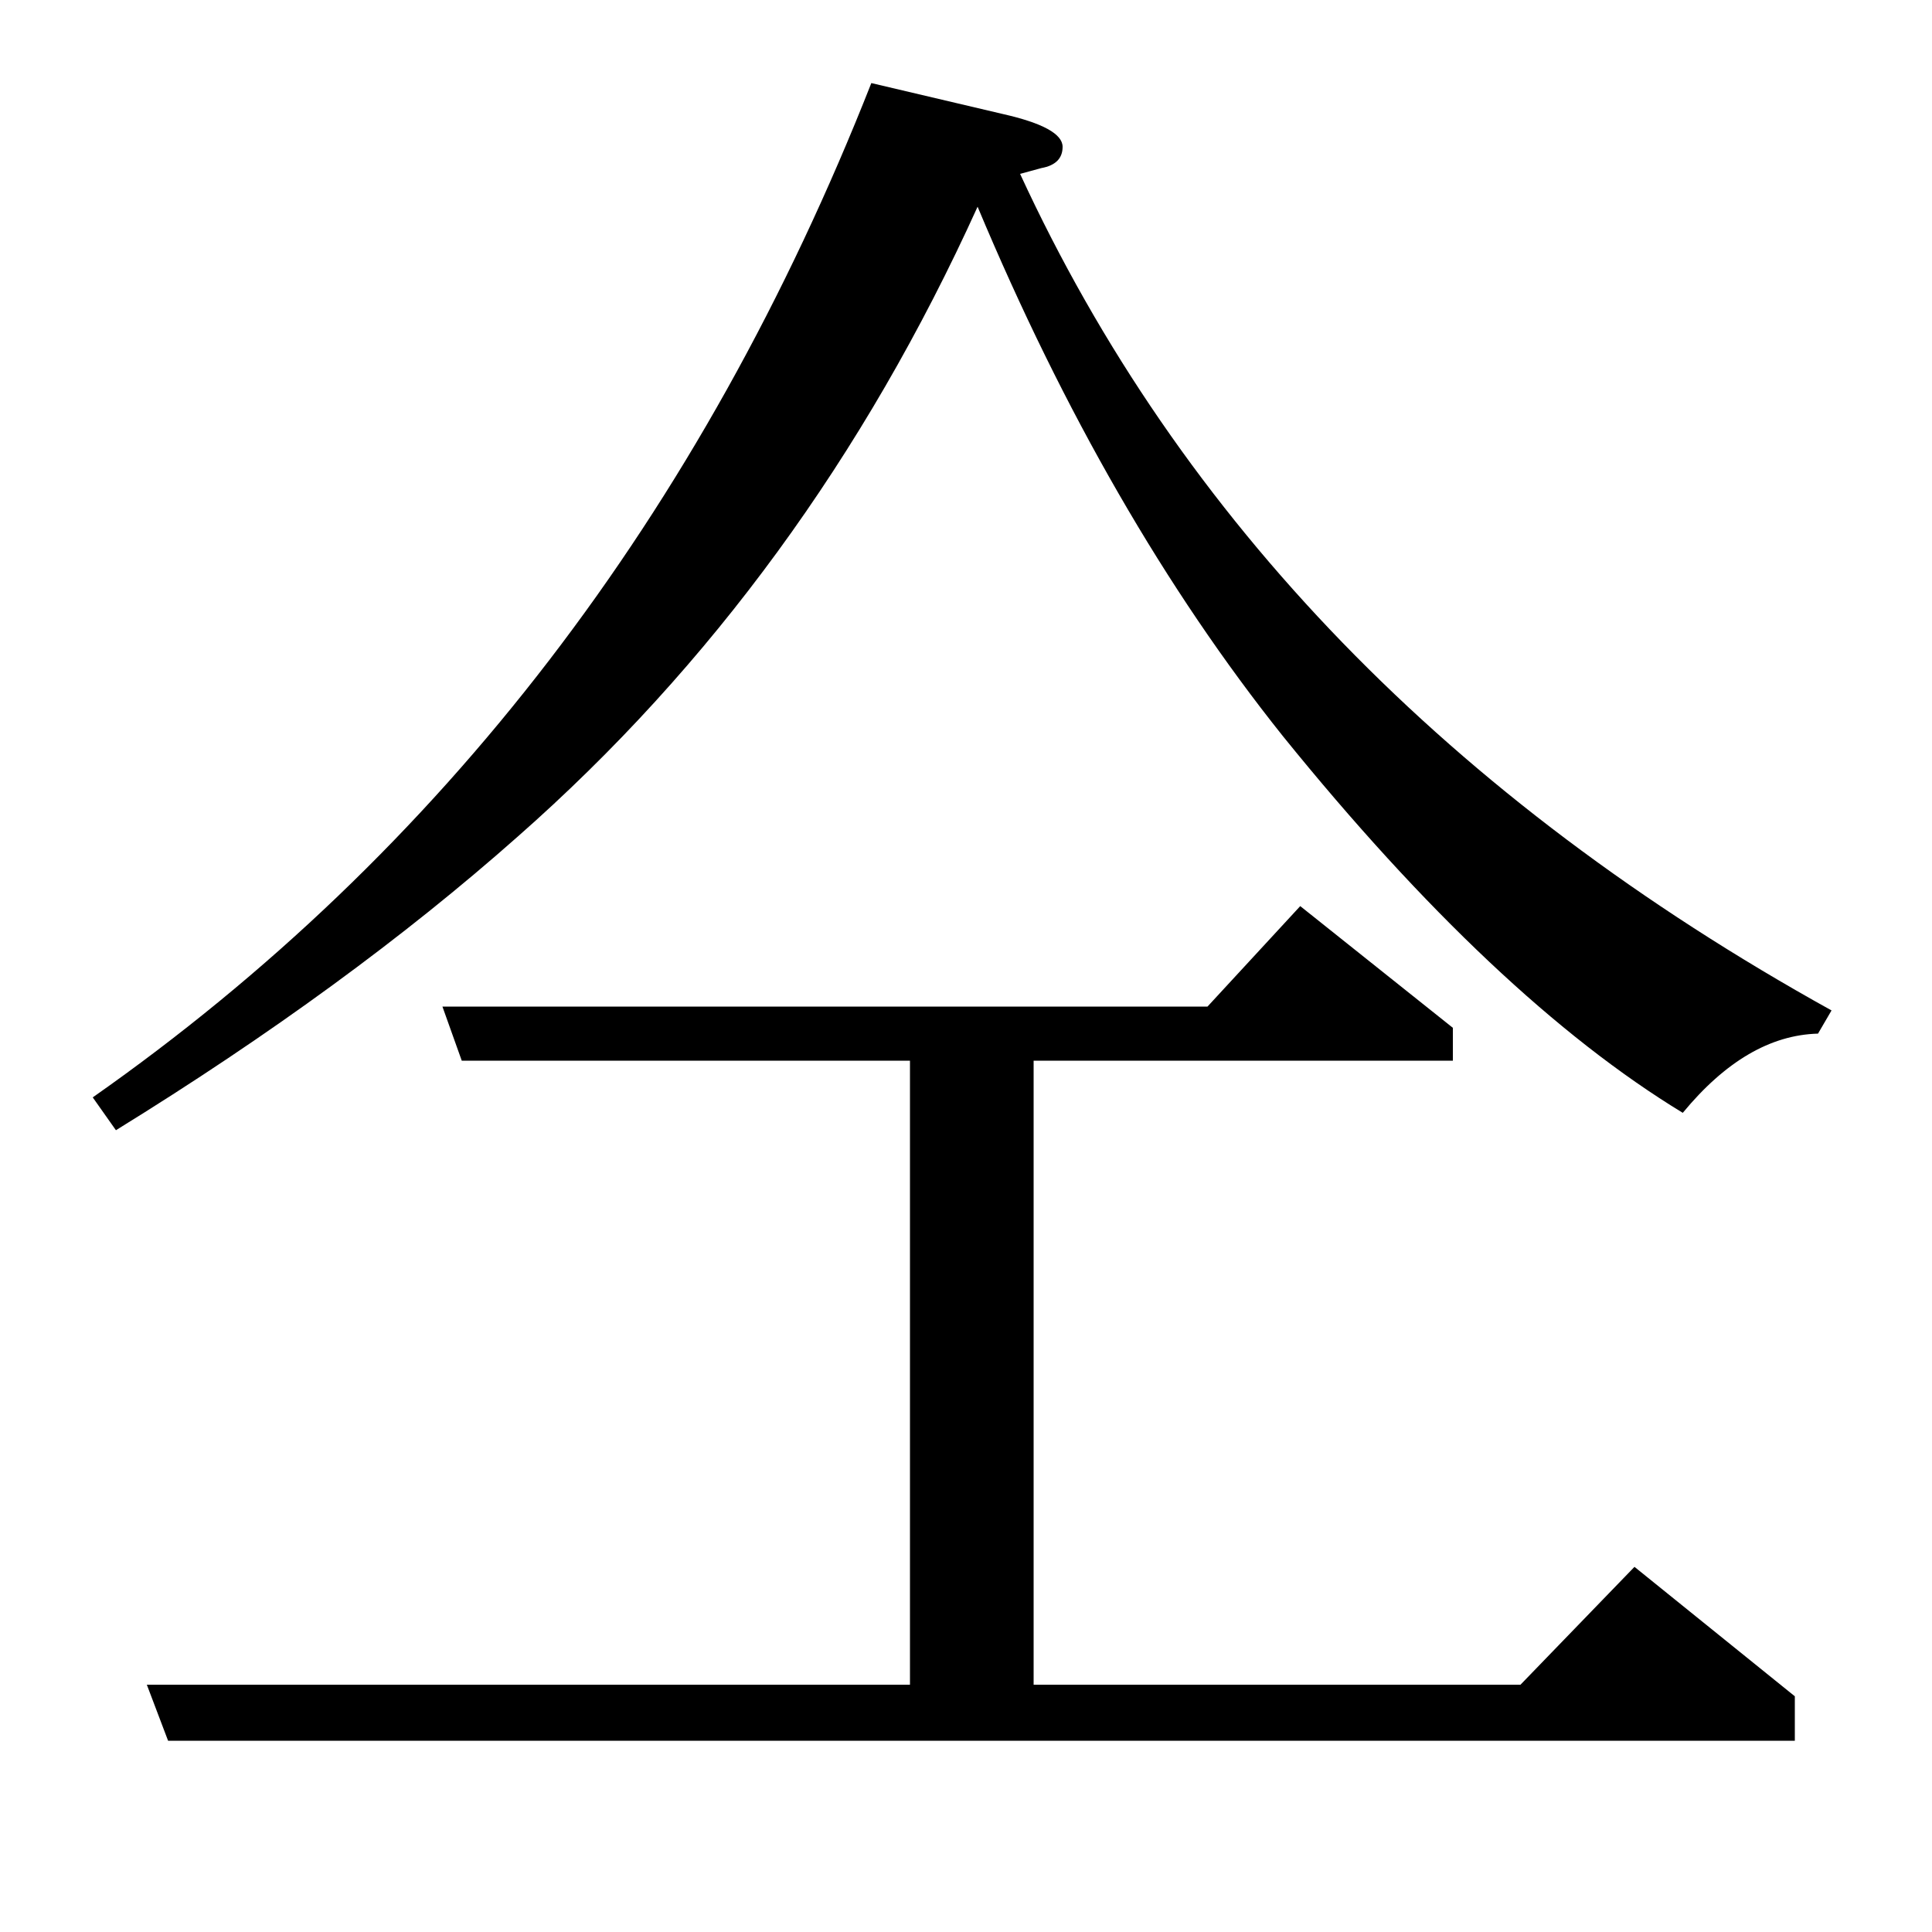 <?xml version="1.0" standalone="no"?>
<!DOCTYPE svg PUBLIC "-//W3C//DTD SVG 1.1//EN" "http://www.w3.org/Graphics/SVG/1.1/DTD/svg11.dtd" >
<svg xmlns="http://www.w3.org/2000/svg" xmlns:xlink="http://www.w3.org/1999/xlink" version="1.1" viewBox="0 -120 1000 1000">
  <g transform="matrix(1 0 0 -1 0 880)">
   <path fill="currentColor"
d="M48 432q271 190 403 525l68 -16q31 -7 31 -17q0 -9 -11 -11l-11 -3q124 -269 420 -433l-7 -12q-37 -1 -70 -41q-97 59 -207 195q-91 114 -158 274q-88 -194 -238 -326q-88 -78 -208 -152zM76 128h395v323h-232l-10 28h396l48 52l79 -63v-17h-217v-323h252l59 61l83 -67
v-23h-842z" />
  </g>

</svg>
